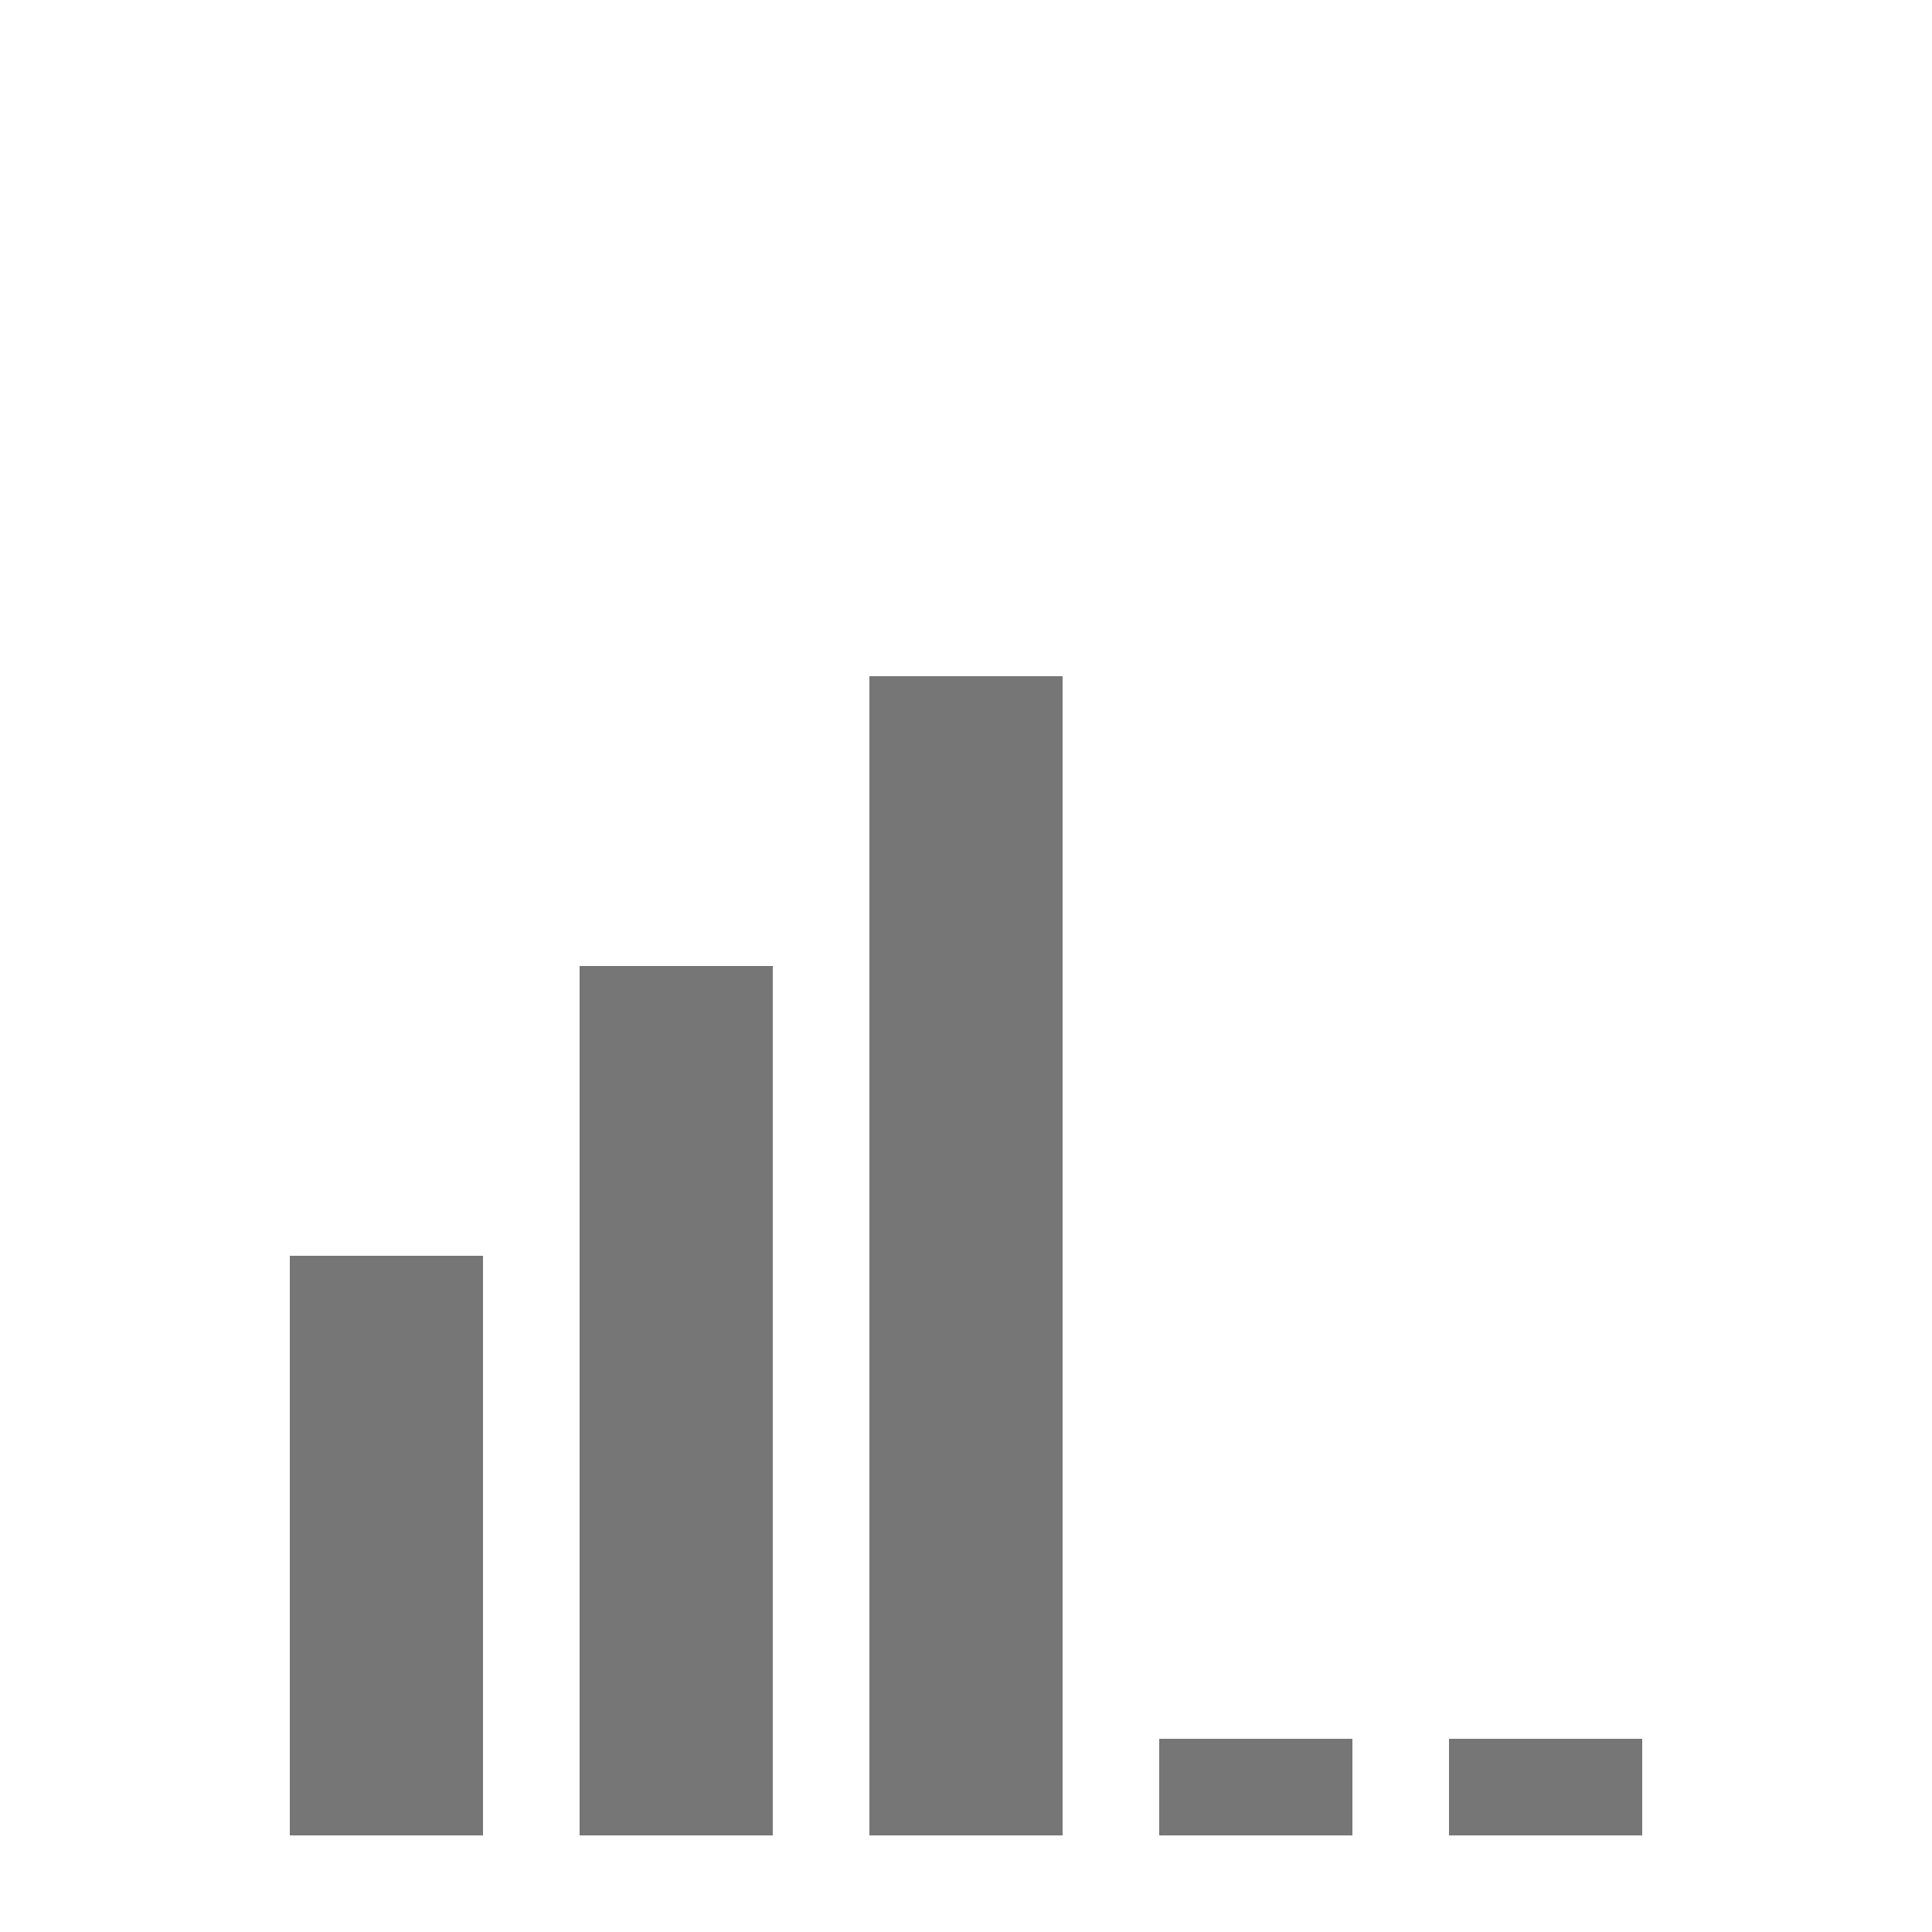 <svg xmlns="http://www.w3.org/2000/svg" width="20" height="20" viewBox="0 0 20 20"><defs><style>.xui-icon-fill-color-text-gray{fill:#767676;}</style></defs><path class="xui-icon-fill-color-text-gray" d="M17,19H15V18h2Zm-3,0H12V18h2Zm-3,0H9V7h2ZM8,19H6V10H8ZM5,19H3V13H5Z"/></svg>
